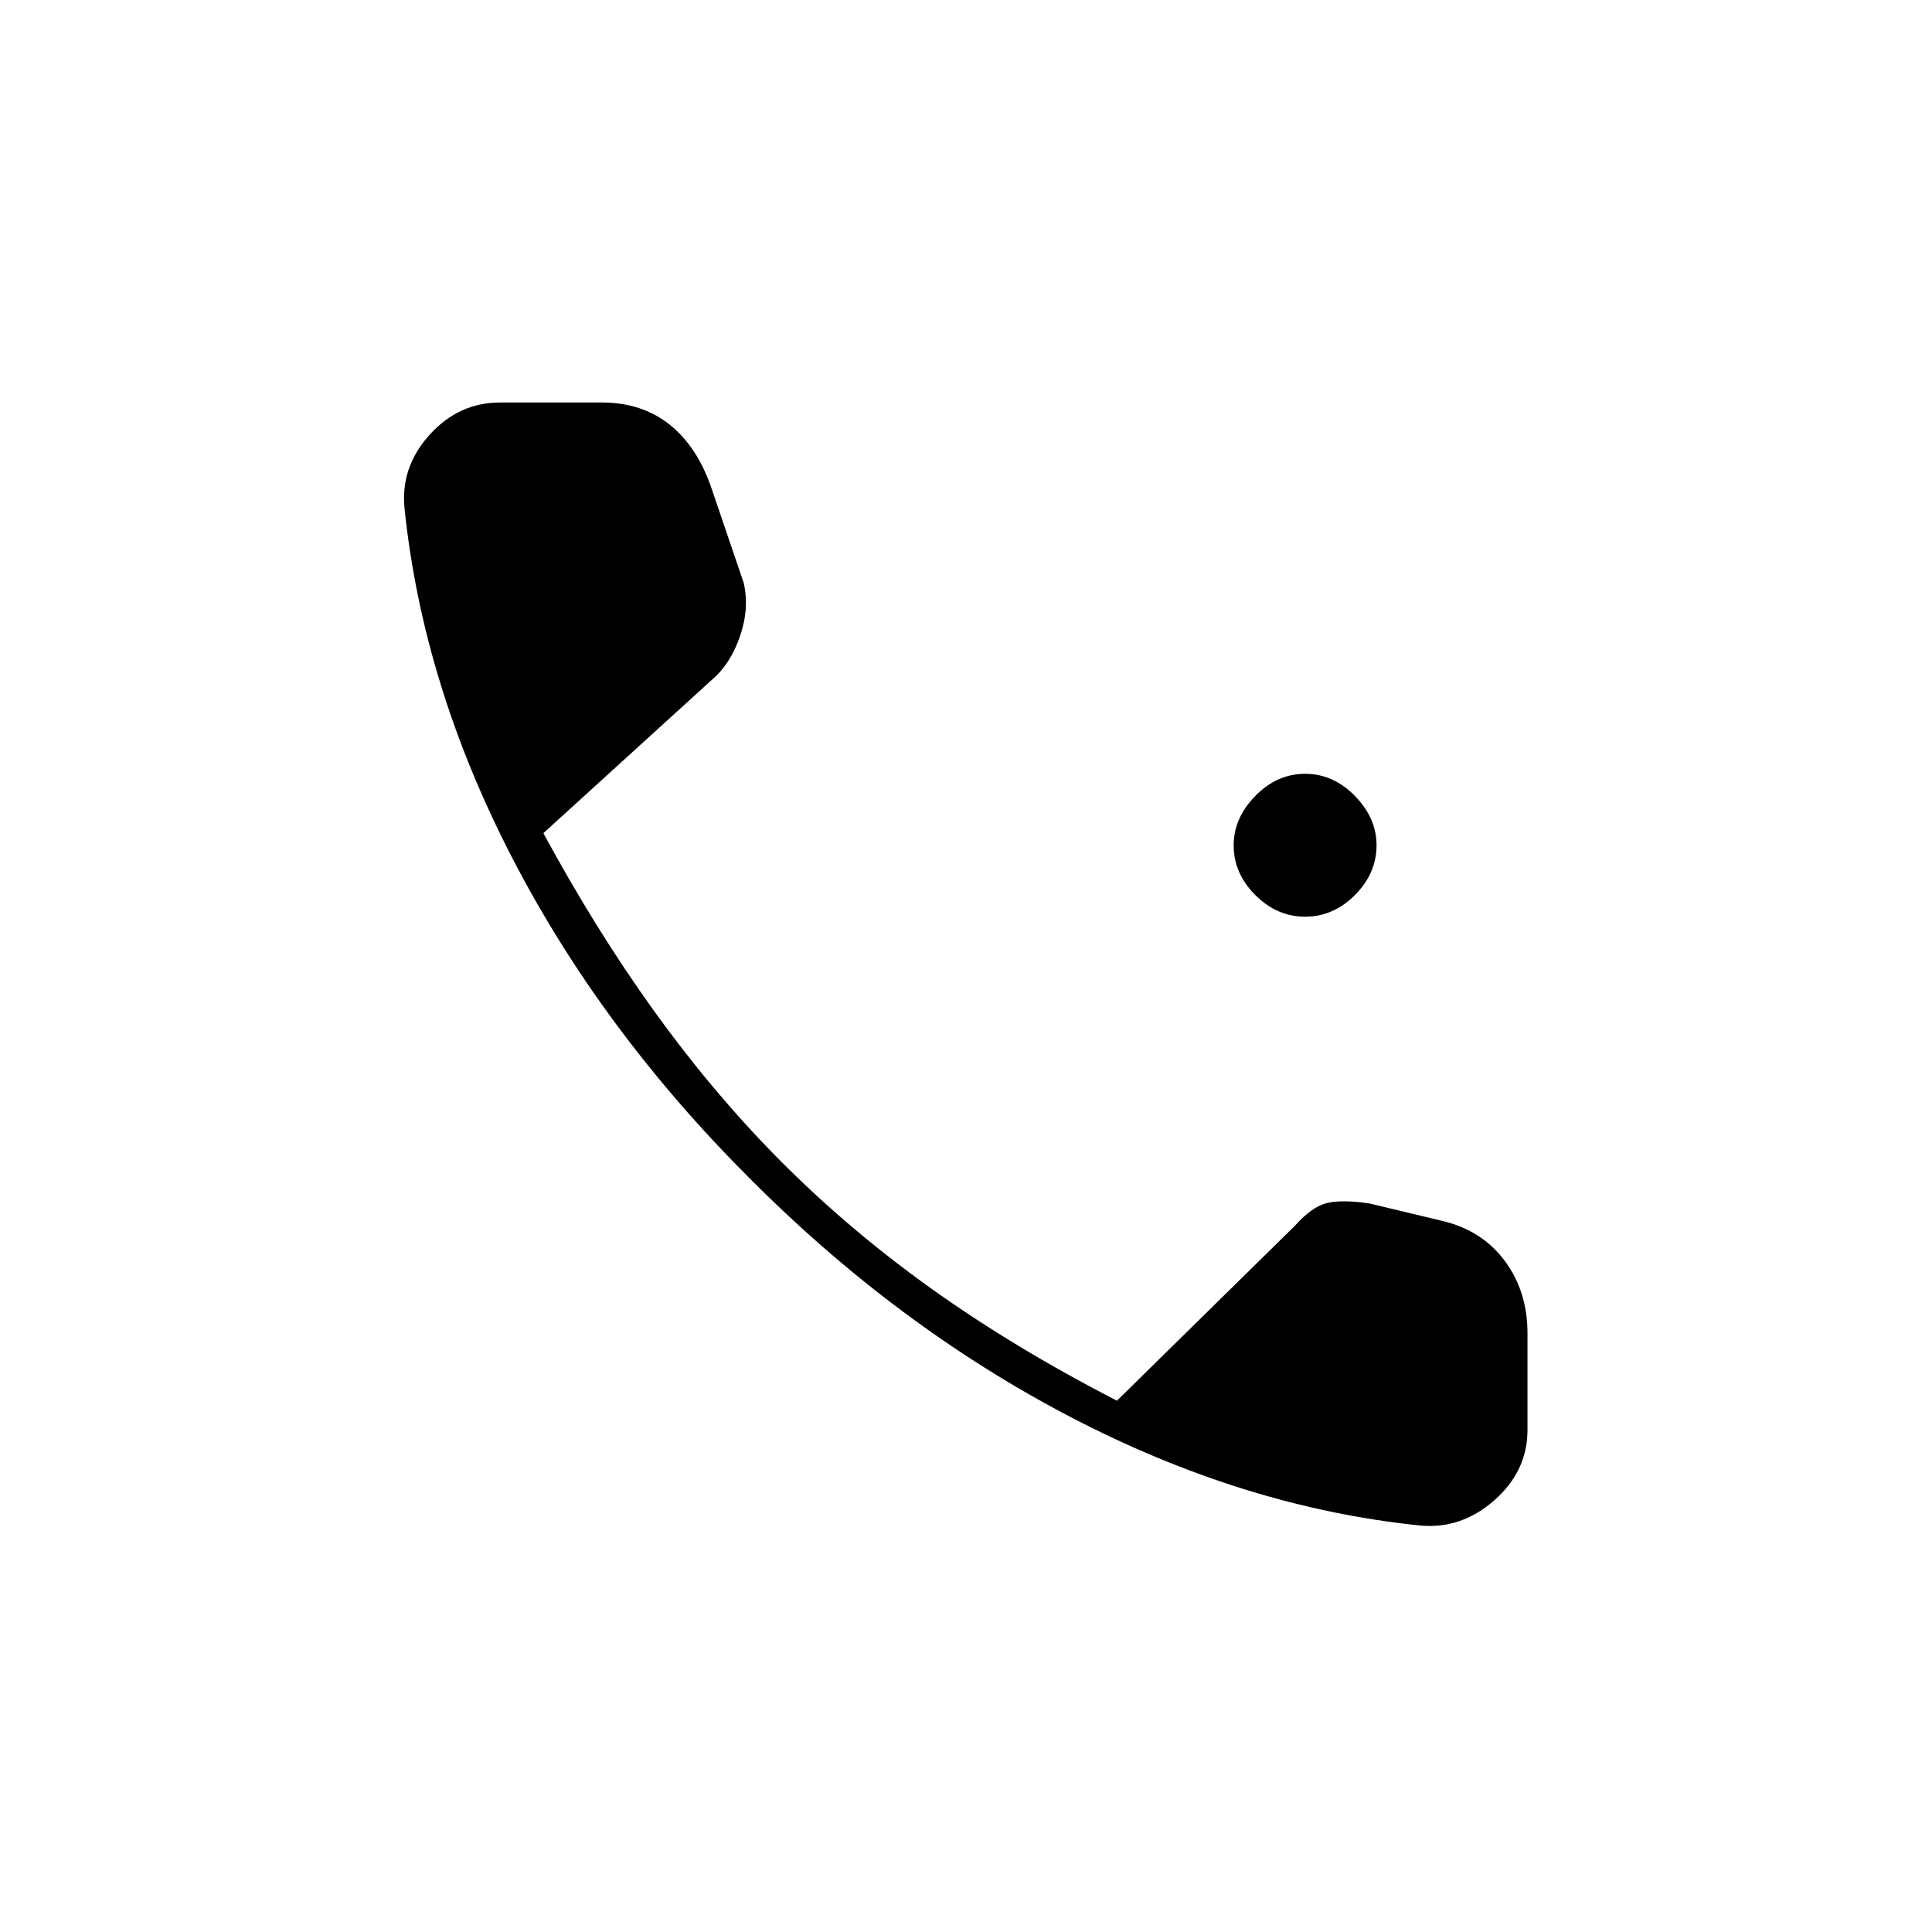 <svg xmlns="http://www.w3.org/2000/svg" height="20" viewBox="0 -960 960 960" width="20"><path d="M648.5-504.5q-14 0-24.75-10.75T613-540q0-13.5 10.75-24.5t24.75-11q14 0 24.75 11T684-540q0 14-10.75 24.75T648.5-504.5Zm57 302.5q-87.5-9-173.75-54T372-375q-73.5-73.5-117.75-159.25T201-707.5q-2-20.5 12.5-36.5t35-16H299q20 0 33.75 11t20.75 31.5l16 47q3 12.5-1.75 26.5t-14.25 22L270-546q26 48 54.75 88T386-385q34.5 35 76 64.75T555-264l88.5-87q8.5-9.5 16-11.25t21 .25l35.5 8.5q20 4.5 31.5 19.75T759-297.5v48q0 20.5-16.5 35t-37 12.5Z"/></svg>
